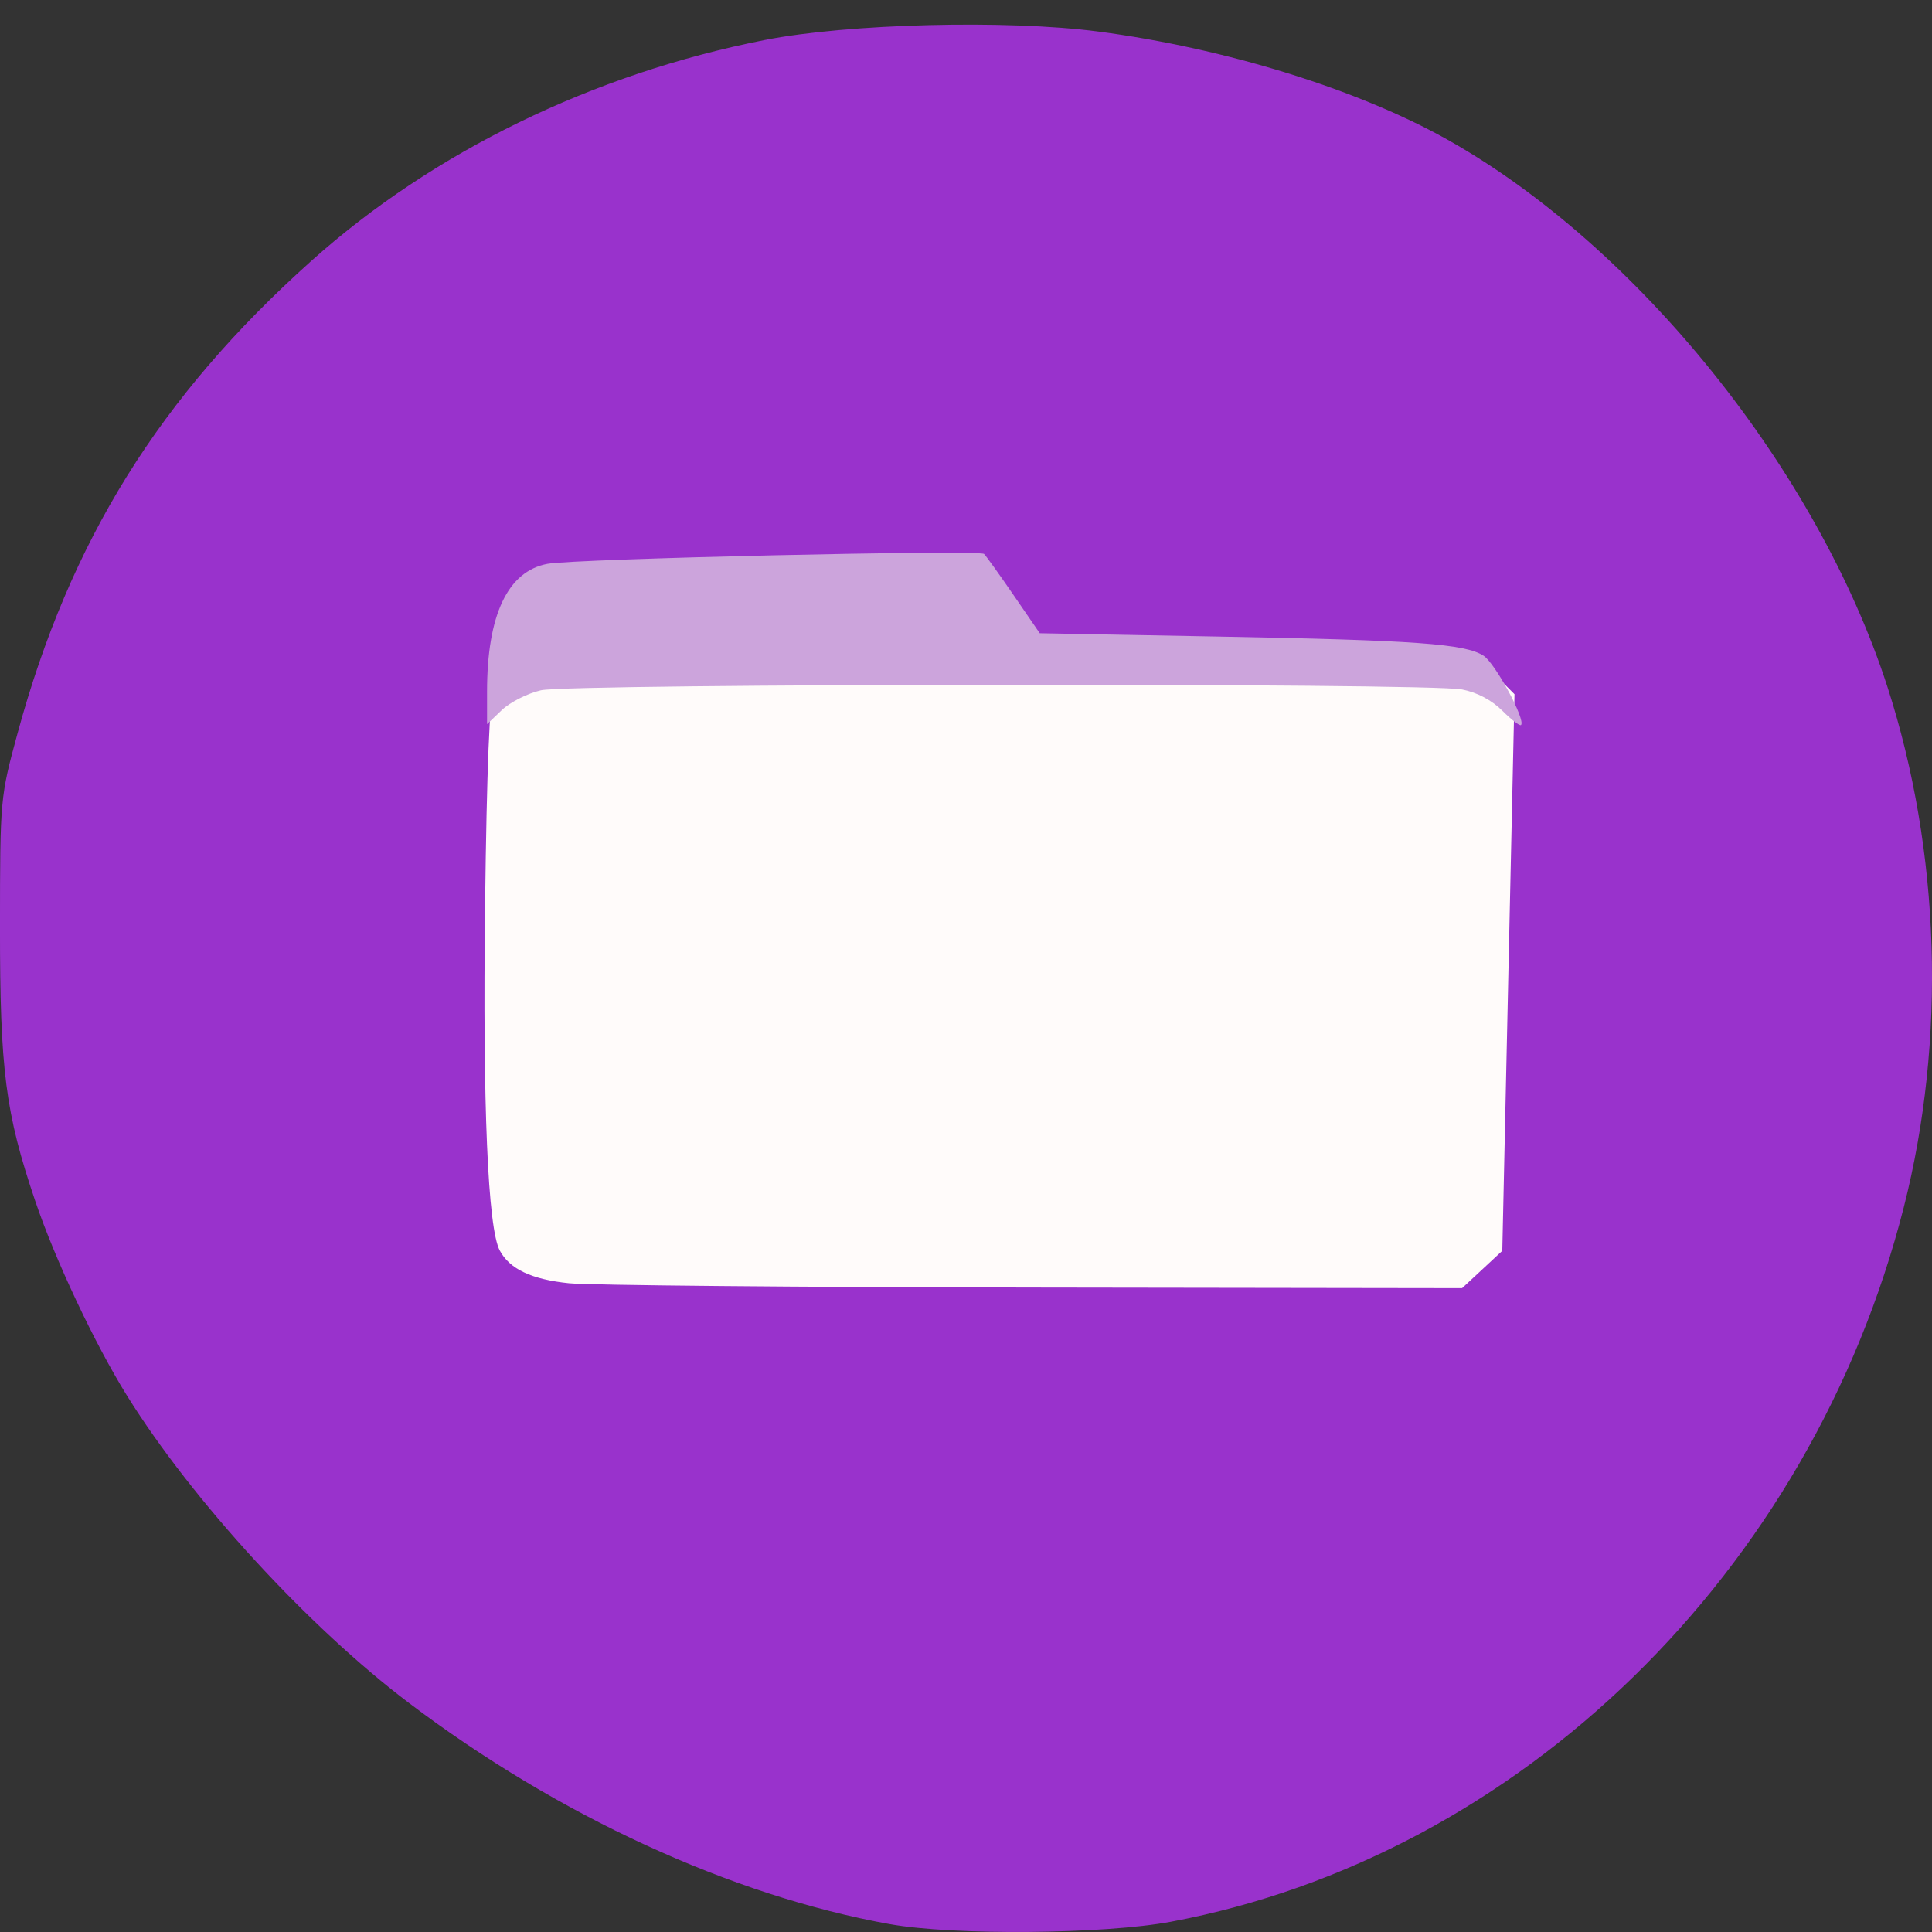 <svg xmlns="http://www.w3.org/2000/svg" viewBox="0 0 256 256"><rect x="0" y="0" width="256" height="256" fill="#333333" stroke="none"/><g transform="translate(0 -796.36)"><path d="m 117.89 1051.32 c -20.97 -3.783 -43.899 -14.33 -63.69 -29.3 -13.359 -10.1 -28.726 -26.844 -37.35 -40.69 -4.285 -6.88 -9.53 -18 -12.181 -25.829 -3.956 -11.68 -4.681 -17.314 -4.671 -36.31 0.009 -17.01 0.027 -17.208 2.322 -25.643 6.942 -25.51 18.799 -44.582 38.925 -62.61 16.16 -14.475 37.33 -24.789 60.1 -29.28 c 11.02 -2.172 32.07 -2.707 44.17 -1.122 16.793 2.2 34.415 7.657 46.3 14.337 25.17 14.15 49.03 43.844 58.29 72.53 7.03 21.767 7.806 46.712 2.157 68.929 -12.3 48.37 -50.883 85.99 -97.1 94.67 -8.847 1.661 -28.874 1.832 -37.27 0.316 z m 80.14 -83.62 c 1.559 -1.017 3.229 -2.865 3.711 -4.107 0.621 -1.601 1.022 -13.383 1.377 -40.472 l 0.5 -38.21 l -2.096 -3.047 c -1.153 -1.676 -2.825 -3.517 -3.716 -4.093 -1.897 -1.225 -23.295 -2.478 -42.594 -2.494 -6.627 -0.006 -12.986 -0.199 -14.13 -0.43 -1.541 -0.311 -2.991 -1.707 -5.567 -5.357 l -3.483 -4.937 h -20.499 c -11.275 0 -25 0.213 -30.506 0.473 -9.773 0.462 -10.06 0.523 -12.472 2.606 -5.201 4.501 -4.927 1.715 -4.927 50.14 0 40.34 0.095 43.743 1.283 45.886 1.482 2.674 3.925 4.427 7.25 5.206 1.285 0.301 29.495 0.58 62.687 0.62 l 60.35 0.073 l 2.835 -1.849 z" style="fill:#9932cc"/><path d="m 85.22 172.28 c -16.721 -0.418 -17.762 -0.663 -20.491 -4.826 -1.159 -1.768 -1.277 -5.108 -1.473 -41.562 -0.231 -43.08 0.13 -49.811 2.824 -52.696 3.848 -4.12 3.523 -4.079 34.889 -4.354 l 28.929 -0.254 l 3.613 4.868 l 3.613 4.868 l 4.958 0.447 c 2.727 0.246 10.1 0.492 16.387 0.546 13.642 0.119 30.942 1.224 34.611 2.212 1.91 0.514 3.299 1.63 5.03 4.045 l 2.395 3.335 l -0.734 38.719 c -0.805 42.46 -0.515 40.07 -5.29 43.594 l -2.364 1.744 l -45.754 -0.151 c -25.16 -0.083 -52.68 -0.324 -61.15 -0.536 z" transform="translate(0 796.36)" style="fill:#00b8f8"/><path d="m 95.67 985.35 c -29.3 -0.416 -44.46 -0.973 -46.47 -1.705 -1.642 -0.598 -3.752 -2.237 -4.69 -3.644 -1.651 -2.475 -1.714 -4.264 -1.958 -55.698 -0.261 -54.908 0.17 -64.833 2.963 -68.22 4 -4.852 4.235 -4.882 41.21 -5.256 l 34.536 -0.349 l 4.065 6.09 c 4.854 7.272 3.454 6.887 27.913 7.663 25.08 0.795 41.633 2.195 44.38 3.754 1.285 0.729 3.529 2.978 4.986 4.996 l 2.649 3.67 l -0.876 45.25 c -0.482 24.887 -1.228 48.2 -1.657 51.8 -0.713 5.974 -1.067 6.816 -4.03 9.577 l -3.245 3.03 l -28.14 -0.169 c -15.477 -0.093 -47.711 -0.447 -71.63 -0.787 z" style="fill:#9932cc"/><g transform="translate(-179.59 31.33)"><path d="m 255 935.07 c -4.963 -0.507 -7.874 -1.88 -9.186 -4.332 -1.584 -2.96 -2.275 -19.16 -1.95 -45.694 0.224 -18.274 0.599 -27.492 1.18 -29.01 1.67 -4.359 -0.828 -4.187 63.925 -4.4 38.538 -0.127 60.61 0.063 63.21 0.543 2.806 0.519 4.601 1.347 6.04 2.788 l 2.05 2.05 l -0.809 36.876 l -0.809 36.876 l -2.663 2.476 l -2.663 2.476 l -56.786 -0.082 c -31.23 -0.045 -58.925 -0.301 -61.54 -0.568 z" style="fill:#fffbfa"/><path d="m 378.64 859.19 c -1.397 -1.397 -3.339 -2.42 -5.321 -2.803 -4.635 -0.895 -118.12 -0.795 -122.05 0.108 -1.768 0.406 -4.098 1.583 -5.179 2.616 l -1.964 1.878 v -4.3 c 0 -10.176 2.736 -15.968 8.01 -16.949 3.687 -0.687 57.26 -1.897 57.849 -1.307 0.29 0.29 2.068 2.772 3.952 5.515 l 3.424 4.988 l 23.622 0.44 c 26.23 0.488 32.711 0.956 35.18 2.537 1.546 0.991 5.625 8.533 4.969 9.189 -0.159 0.159 -1.279 -0.702 -2.489 -1.912 z" style="fill:#cca4dc"/></g></g></svg>